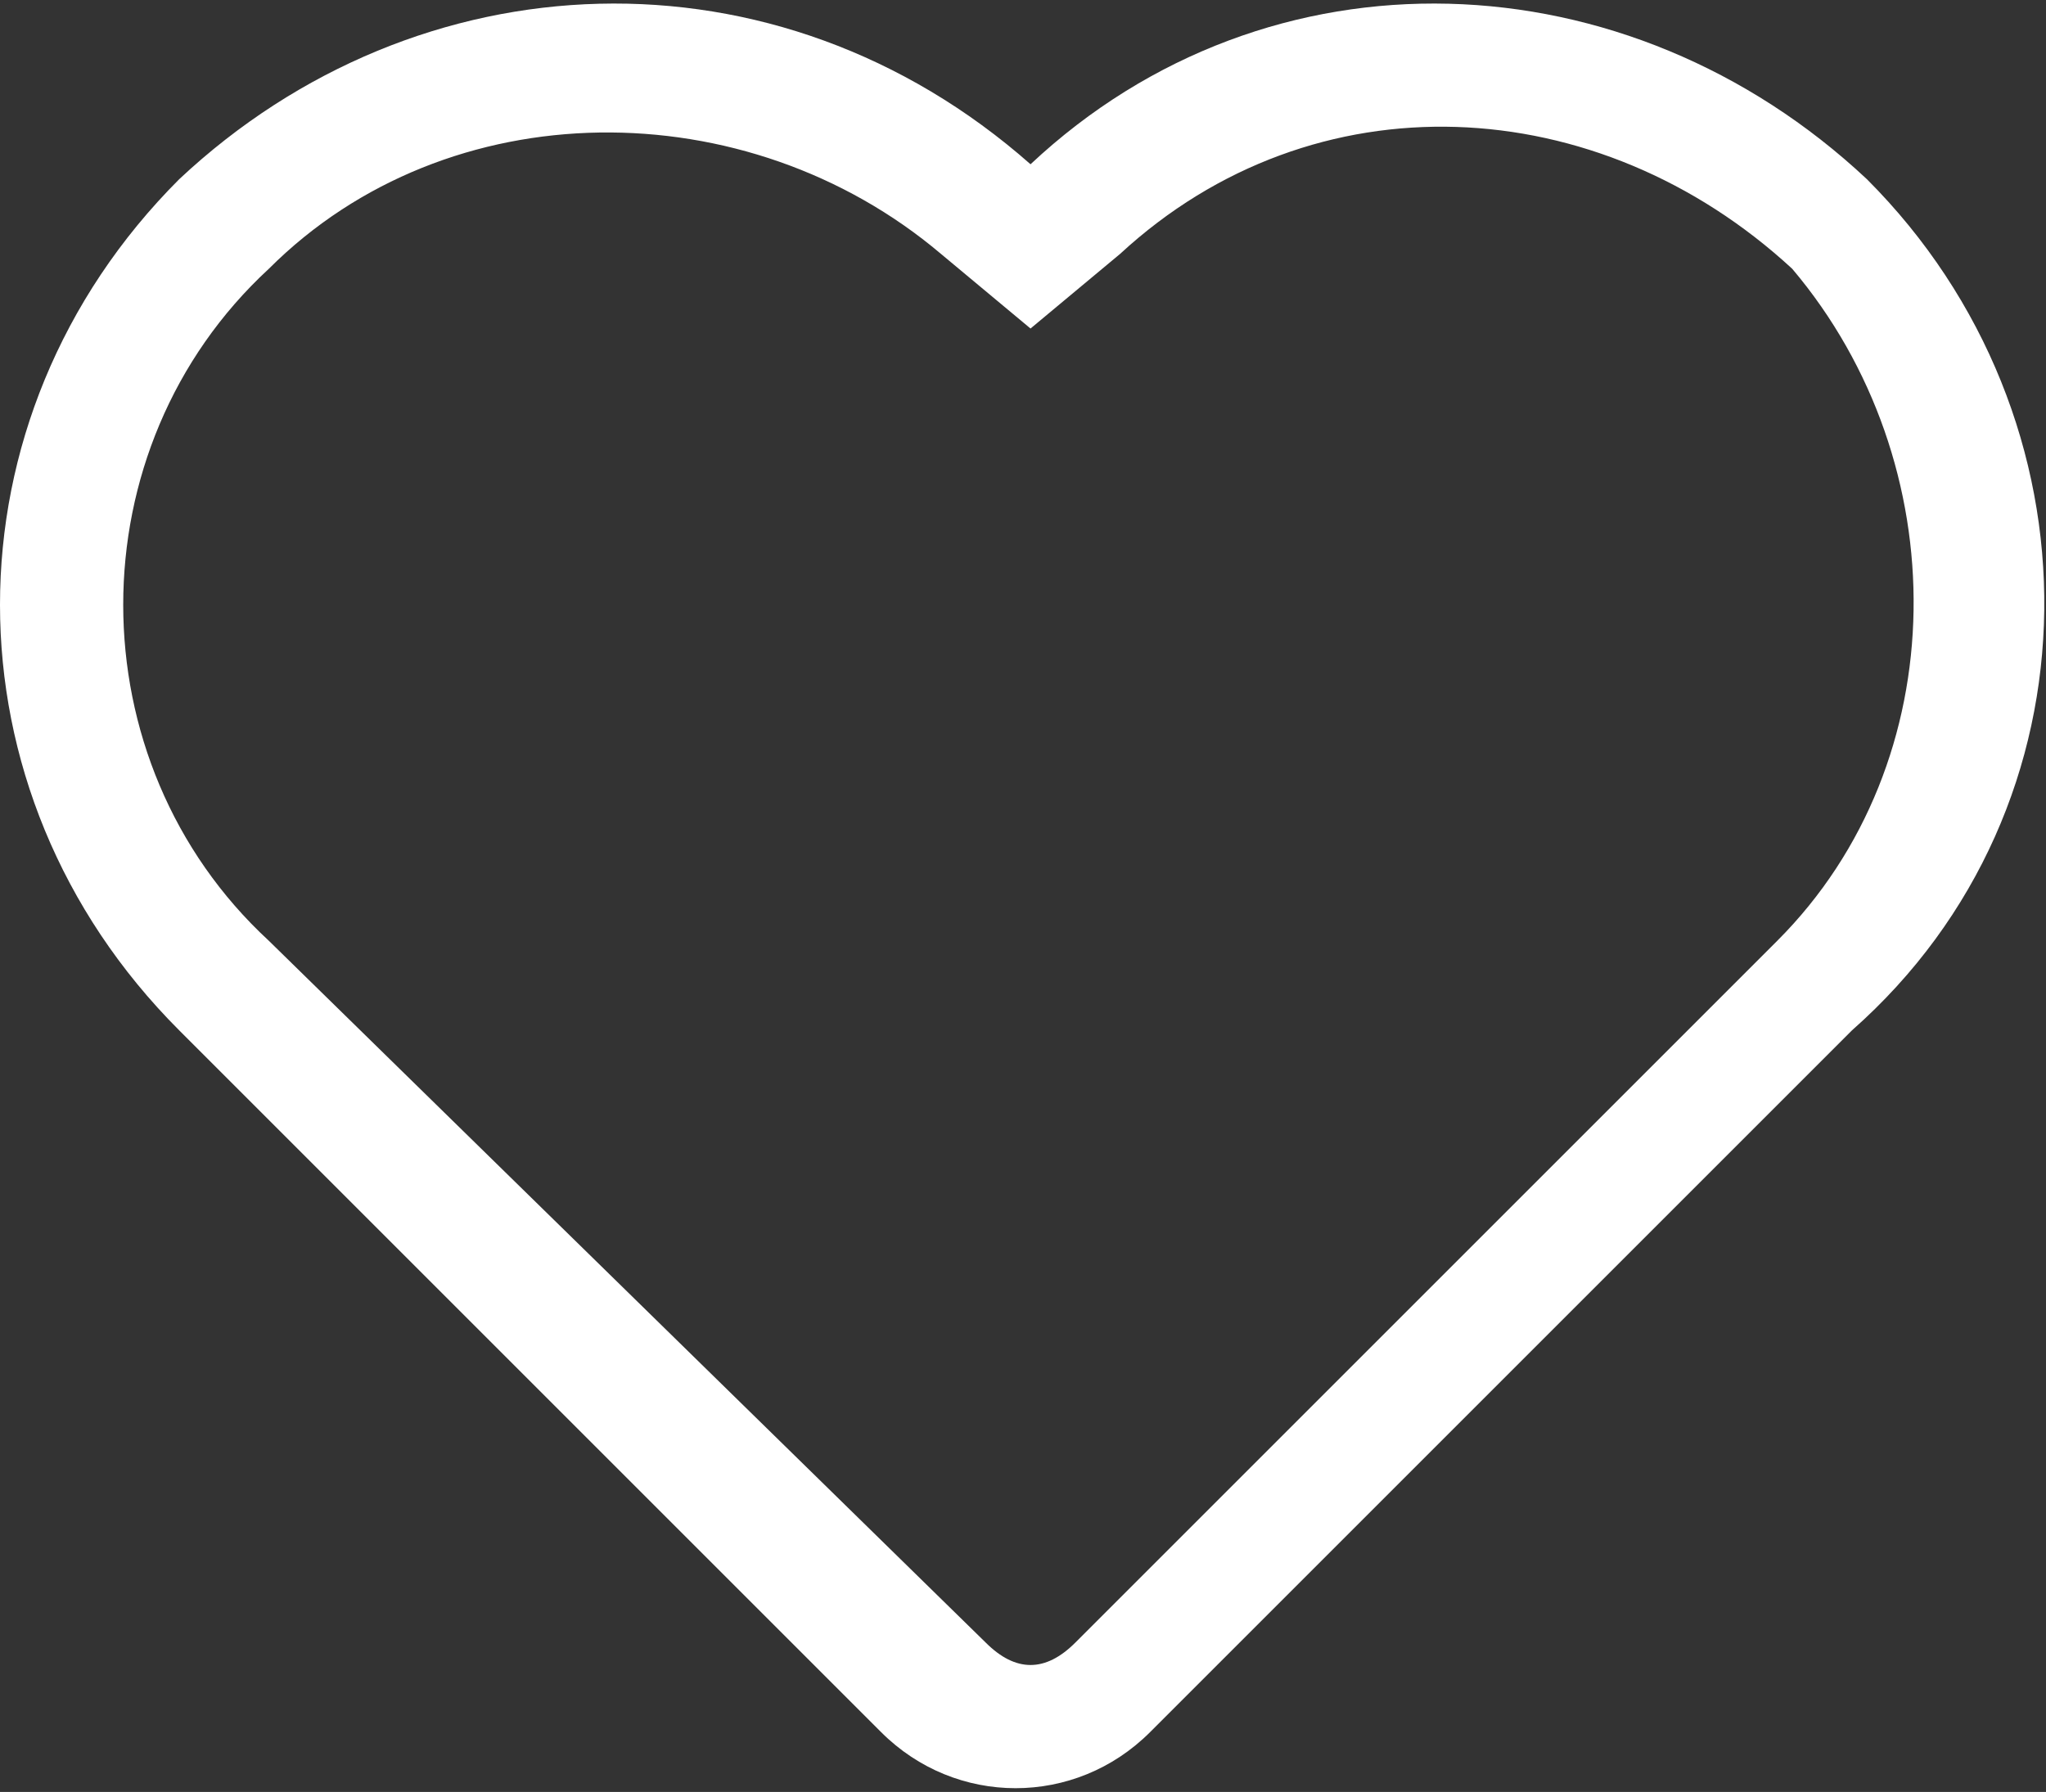 <?xml version="1.0" standalone="no"?><!DOCTYPE svg PUBLIC "-//W3C//DTD SVG 1.1//EN" "http://www.w3.org/Graphics/SVG/1.1/DTD/svg11.dtd"><svg t="1618542026975" class="icon" viewBox="0 0 1169 1024" version="1.1" xmlns="http://www.w3.org/2000/svg" p-id="1737" data-spm-anchor-id="a313x.7781069.0.i0" xmlns:xlink="http://www.w3.org/1999/xlink" width="228.32" height="200"><rect x="0" y="0" width="1169" height="1024" fill="#333333" stroke="none"/><defs><style type="text/css"></style></defs><path d="M1066.667 102.4C930.133-25.6 725.333-34.133 588.8 93.867 443.733-34.133 238.933-25.6 102.4 102.4c-136.533 136.533-136.533 349.867 0 486.4l401.067 401.067c42.666 42.666 110.933 42.666 153.6 0L1058.133 588.8c145.067-128 145.067-349.867 8.534-486.4z m-51.2 435.2L614.4 938.667c-17.067 17.066-34.133 17.066-51.2 0L153.6 537.6c-110.933-102.4-110.933-281.6 0-384 102.4-102.4 273.067-102.4 384-8.533l51.2 42.666 51.2-42.666c110.933-102.4 273.067-93.867 384 8.533 93.867 110.933 93.867 281.6-8.533 384z" fill="#ffffff" p-id="1738" data-spm-anchor-id="a313x.7781069.0.i1" class="selected"></path></svg>
